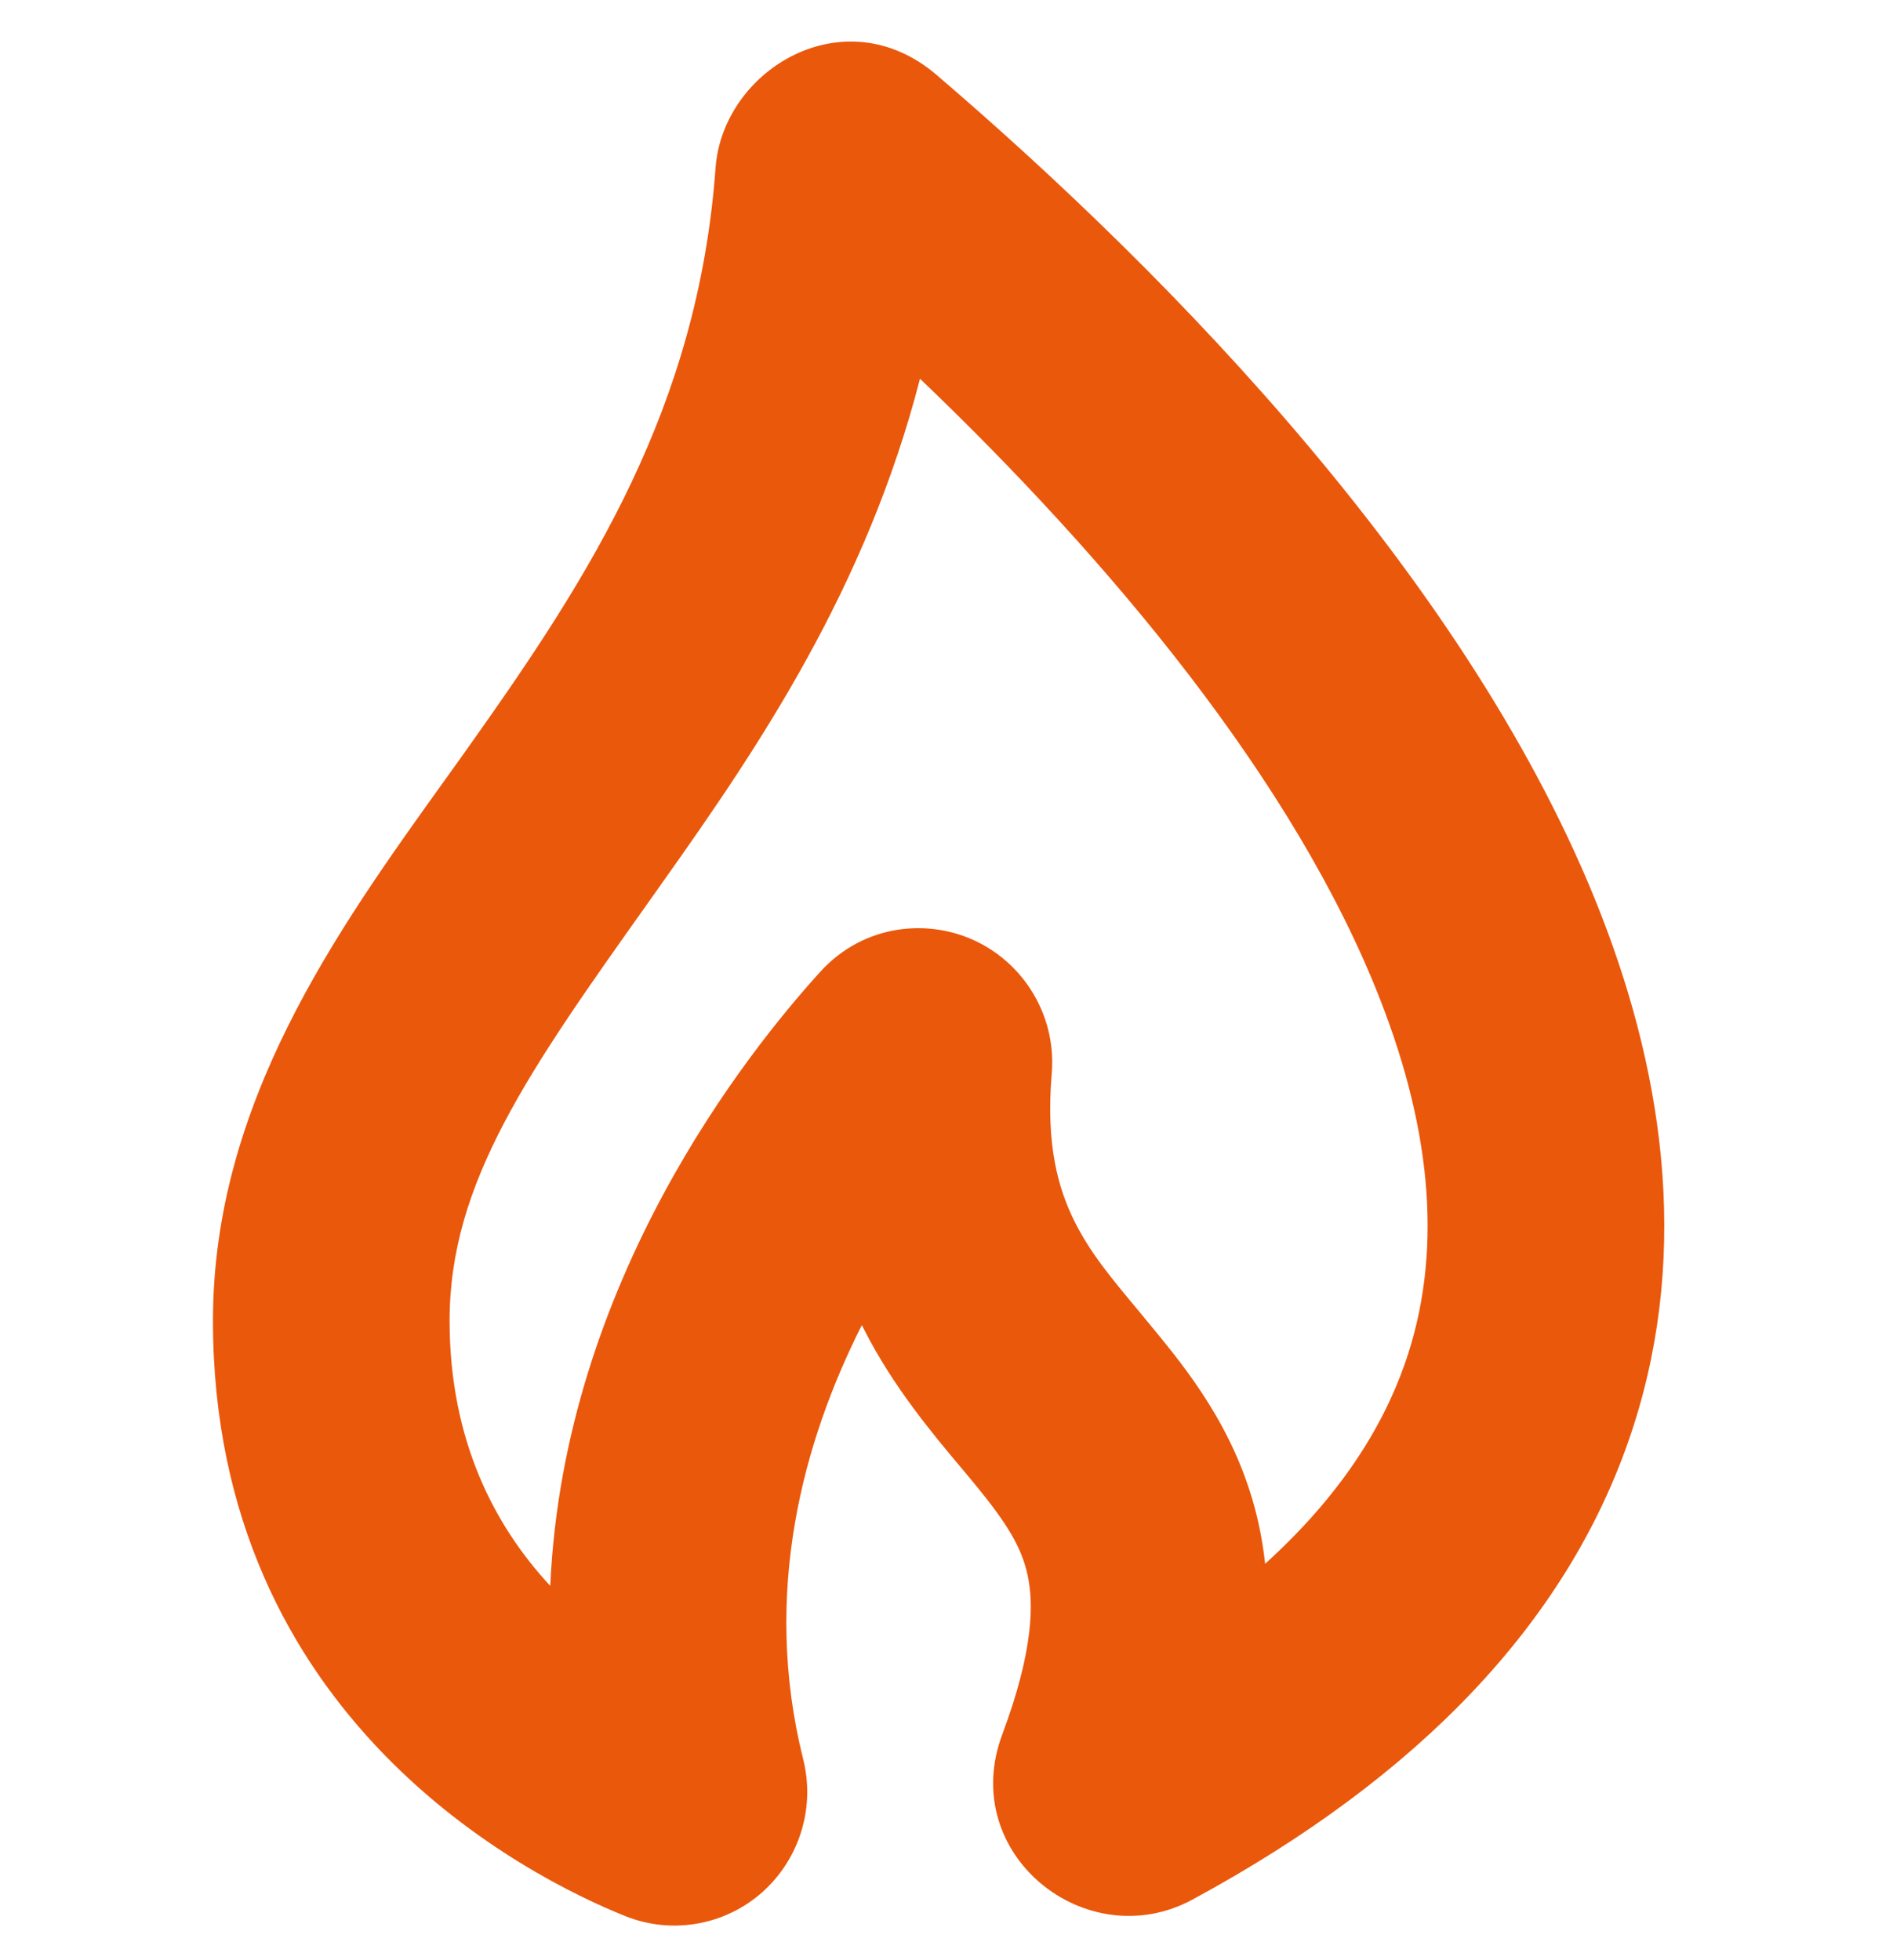 <svg width="28" height="29" viewBox="0 0 28 29" fill="none" xmlns="http://www.w3.org/2000/svg">
<g id="SVG">
<path id="Vector" fill-rule="evenodd" clip-rule="evenodd" d="M13.608 5.603C12.812 8.696 11.224 11.047 9.82 13.025L9.606 13.328C7.821 15.842 6.65 17.491 6.65 19.538C6.65 21.319 7.323 22.583 8.139 23.462C8.34 18.952 11.065 15.555 12.132 14.378C12.78 13.664 13.75 13.578 14.472 13.942C14.826 14.121 15.119 14.403 15.312 14.75C15.506 15.097 15.591 15.494 15.556 15.89C15.467 16.951 15.657 17.601 15.901 18.084C16.134 18.544 16.423 18.891 16.834 19.384C16.929 19.5 17.032 19.623 17.141 19.757C17.675 20.41 18.345 21.297 18.619 22.554C18.66 22.744 18.692 22.938 18.713 23.135C19.802 22.148 20.439 21.145 20.778 20.179C21.342 18.572 21.187 16.769 20.419 14.799C19.16 11.563 16.406 8.279 13.608 5.603ZM10.584 2.484C10.69 1.033 12.486 -0.063 13.854 1.109C17.342 4.095 21.786 8.662 23.681 13.529C24.645 16.005 25.005 18.703 24.081 21.337C23.154 23.98 21.038 26.264 17.636 28.104C16.073 28.95 14.161 27.433 14.825 25.66C15.298 24.395 15.287 23.702 15.199 23.3C15.11 22.888 14.893 22.536 14.432 21.973C14.368 21.894 14.296 21.809 14.219 21.717C13.798 21.215 13.209 20.515 12.779 19.665L12.748 19.604C11.881 21.321 11.264 23.561 11.88 26.026C11.965 26.365 11.96 26.721 11.863 27.057C11.767 27.393 11.584 27.698 11.332 27.941C11.06 28.203 10.717 28.381 10.346 28.452C9.974 28.524 9.59 28.486 9.24 28.344C7.832 27.776 3.15 25.442 3.15 19.539C3.15 16.325 4.978 13.775 6.565 11.561C6.701 11.372 6.835 11.185 6.965 11.001C8.725 8.52 10.326 6.03 10.584 2.484Z" fill="#EA580C"/>
</g>
</svg>
